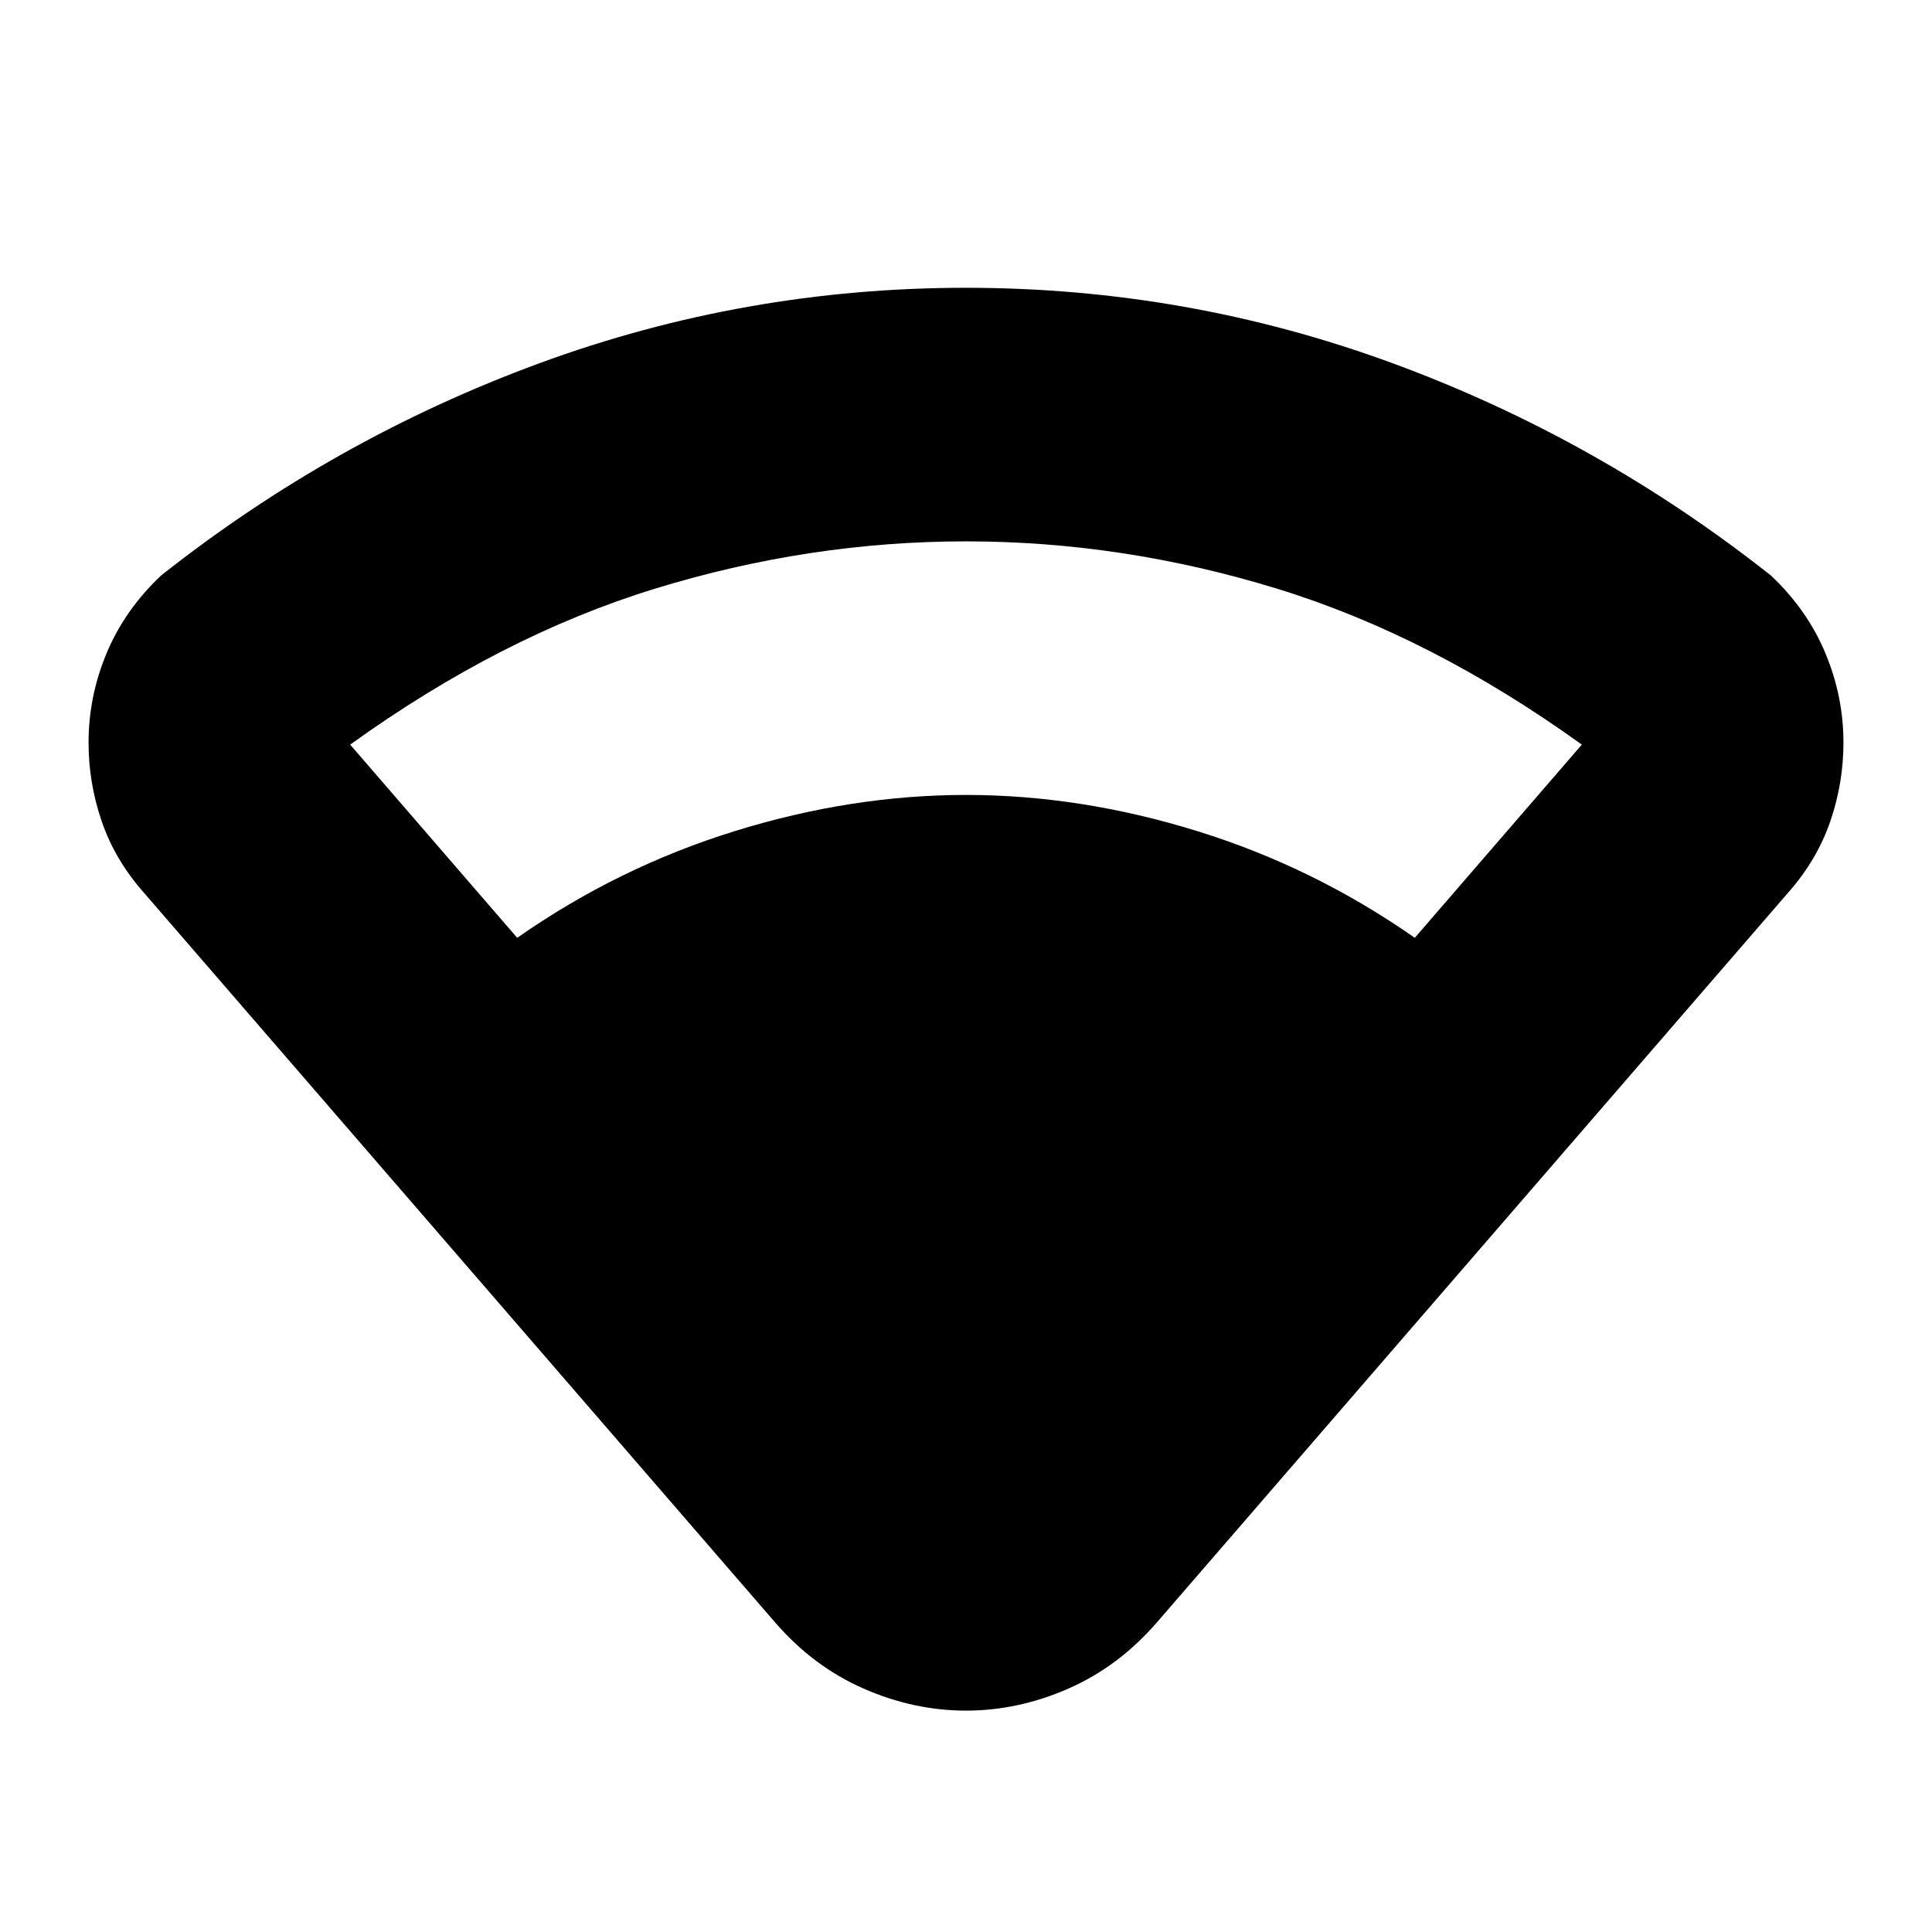 <svg xmlns="http://www.w3.org/2000/svg" height="24" viewBox="0 -960 960 960" width="24"><path d="M385-154 71-517q-14-16-20.5-35T44-591q0-23 9-44.5T80-674q86-68 188-105.5T480-817q110 0 212 37.5T880-674q18 17 27 38.5t9 44.5q0 20-6.5 39T889-517L575-154q-19 22-44 33t-51 11q-26 0-51-11t-44-33ZM257-494q50-35 108-53t115-18q57 0 115 18t108 53l83-96q-75-54-151.5-77.5T480-691q-78 0-154.5 23.5T174-590l83 96Z"/></svg>
